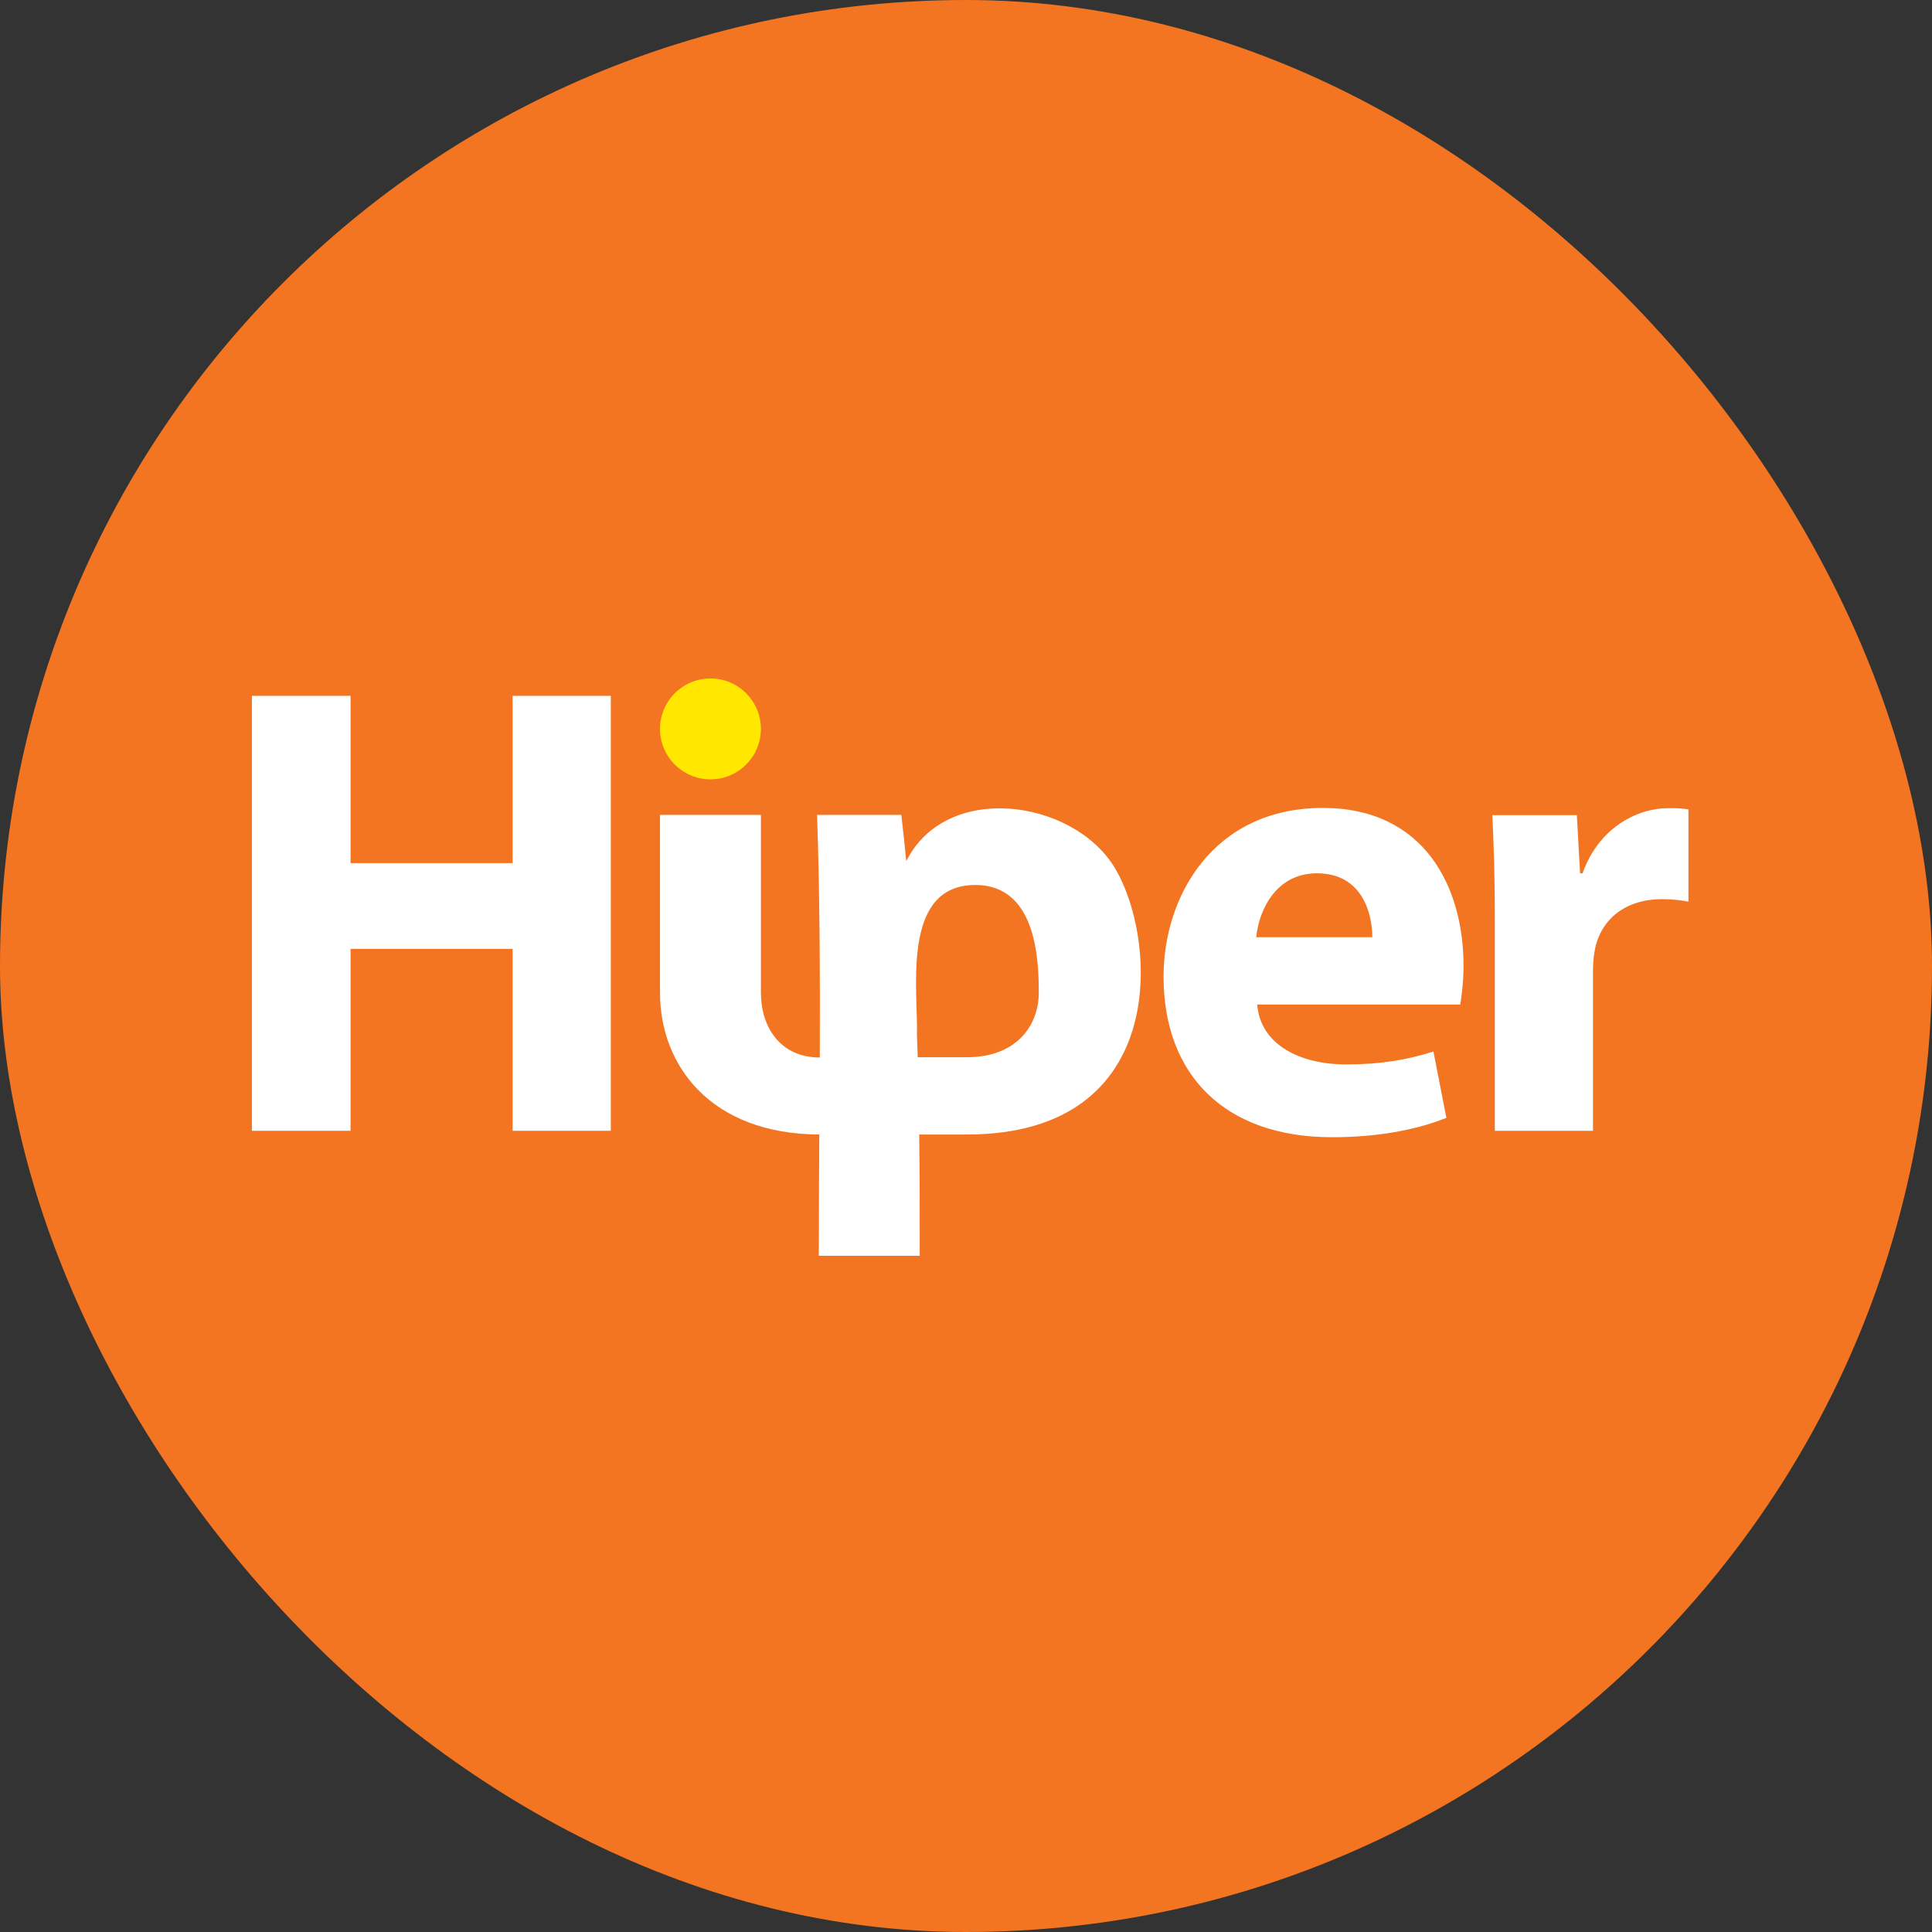 <svg width="60" height="60" viewBox="0 0 60 60" fill="none" xmlns="http://www.w3.org/2000/svg">
<rect x="0" y="0" width="60" height="60" fill="#333333" stroke="none"/>
<rect width="60" height="60" rx="30" fill="#F37421"/>
<path d="M7.823 21.61V35.118H10.887V29.468H15.92V35.118H18.969V21.61H15.92V26.805H10.887V21.61H7.823Z" fill="white"/>
<path d="M45.35 31.189C45.389 30.965 45.451 30.51 45.451 29.985C45.451 27.561 44.247 25.091 41.082 25.091C37.678 25.091 36.135 27.839 36.135 30.324C36.135 33.389 38.041 35.318 41.368 35.318C42.688 35.318 43.915 35.118 44.918 34.716L44.517 32.655C43.699 32.918 42.85 33.057 41.808 33.057C40.387 33.057 39.145 32.455 39.044 31.197H45.35V31.189ZM39.014 29.105C39.091 28.287 39.615 27.121 40.897 27.121C42.302 27.121 42.618 28.364 42.618 29.105H39.014Z" fill="white"/>
<path d="M46.423 35.118H49.472V30.147C49.472 29.908 49.495 29.668 49.534 29.468C49.734 28.526 50.498 27.924 51.618 27.924C51.957 27.924 52.22 27.963 52.436 28.001V25.138C52.212 25.099 52.073 25.099 51.795 25.099C50.853 25.099 49.649 25.701 49.148 27.121H49.071L48.97 25.315H46.346C46.385 26.157 46.423 27.098 46.423 28.541V35.118Z" fill="white"/>
<path fill-rule="evenodd" clip-rule="evenodd" d="M22.064 21.07C22.928 21.07 23.631 21.772 23.631 22.637C23.631 23.501 22.928 24.204 22.064 24.204C21.199 24.204 20.497 23.501 20.497 22.637C20.497 21.772 21.199 21.07 22.064 21.07Z" fill="#FFE700"/>
<path fill-rule="evenodd" clip-rule="evenodd" d="M28.501 32.833H30.029C31.565 32.833 32.26 31.853 32.26 30.826C32.26 29.799 32.183 27.484 30.291 27.484C28.115 27.484 28.462 30.363 28.478 31.868C28.47 32.192 28.493 32.516 28.501 32.833ZM20.497 25.307H23.631V30.834C23.631 31.86 24.202 32.841 25.46 32.841C25.468 30.355 25.46 27.793 25.375 25.307H27.991C28.046 25.786 28.099 26.265 28.146 26.743C29.381 24.273 33.279 24.813 34.591 26.905C35.941 29.058 36.404 35.233 30.029 35.233H28.547C28.563 36.484 28.563 37.742 28.563 39H25.429C25.429 37.796 25.437 36.53 25.444 35.233C22.056 35.218 20.497 33.072 20.497 30.834V25.307Z" fill="white"/>
</svg>
